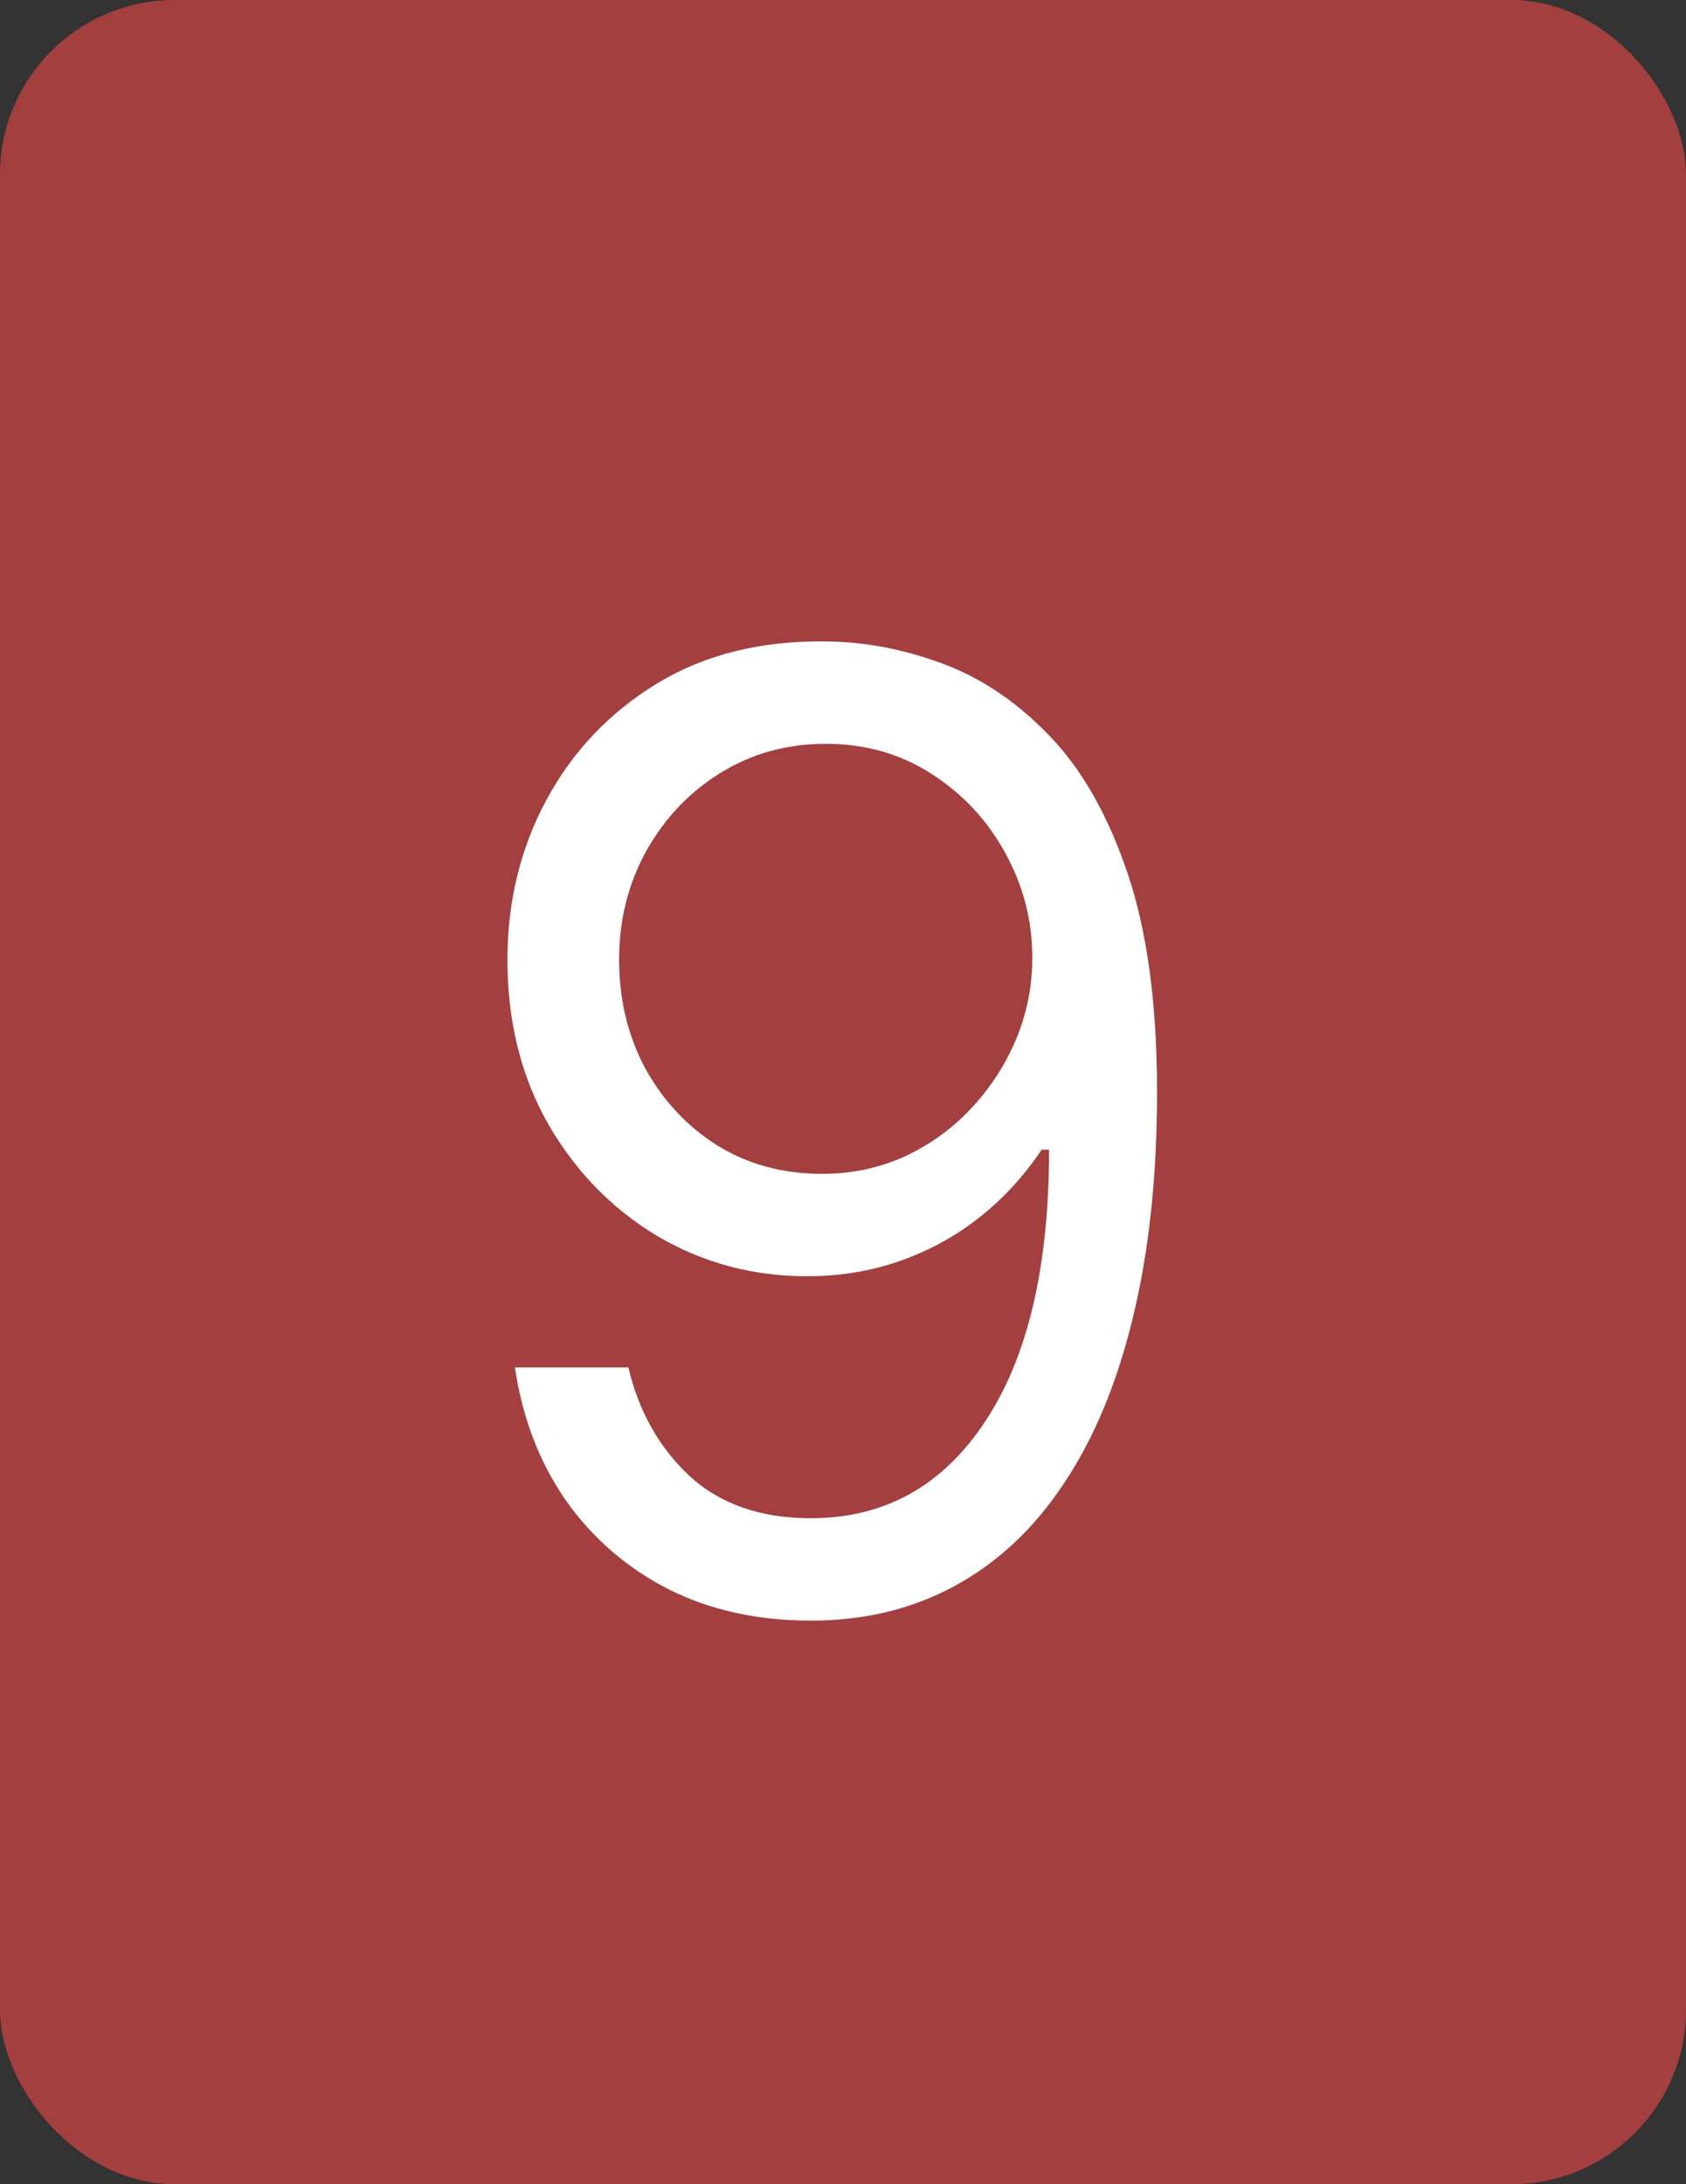 <svg width="386" height="500" viewBox="0 0 386 500" fill="none" xmlns="http://www.w3.org/2000/svg">
<rect x="0" y="0" width="386" height="500" fill="#333333" stroke="none"/>
<rect width="386" height="500" rx="40" fill="#A43F3F"/>
<path d="M189.045 146.835C197.994 146.906 206.943 148.611 215.892 151.949C224.841 155.287 233.009 160.827 240.395 168.568C247.781 176.239 253.712 186.714 258.186 199.996C262.661 213.277 264.898 229.932 264.898 249.96C264.898 269.349 263.051 286.572 259.358 301.629C255.736 316.615 250.48 329.257 243.591 339.555C236.773 349.854 228.463 357.666 218.662 362.993C208.932 368.32 197.923 370.983 185.636 370.983C173.42 370.983 162.518 368.568 152.93 363.739C143.413 358.838 135.601 352.055 129.493 343.391C123.456 334.655 119.585 324.534 117.881 313.028H143.875C146.219 323.043 150.871 331.317 157.831 337.851C164.862 344.314 174.131 347.545 185.636 347.545C202.469 347.545 215.75 340.195 225.48 325.493C235.281 310.791 240.182 290.017 240.182 263.17H238.477C234.5 269.136 229.777 274.286 224.308 278.618C218.839 282.95 212.767 286.288 206.091 288.632C199.415 290.976 192.313 292.148 184.784 292.148C172.284 292.148 160.814 289.058 150.374 282.879C140.004 276.629 131.695 268.071 125.445 257.205C119.266 246.267 116.176 233.767 116.176 219.705C116.176 206.352 119.159 194.136 125.125 183.057C131.162 171.906 139.614 163.028 150.48 156.423C161.418 149.818 174.273 146.622 189.045 146.835ZM189.045 170.273C180.097 170.273 172.036 172.51 164.862 176.984C157.76 181.388 152.114 187.354 147.923 194.882C143.804 202.339 141.744 210.614 141.744 219.705C141.744 228.795 143.733 237.07 147.71 244.527C151.759 251.913 157.263 257.808 164.223 262.212C171.254 266.544 179.244 268.71 188.193 268.71C194.94 268.71 201.226 267.396 207.05 264.768C212.874 262.07 217.952 258.412 222.284 253.795C226.688 249.108 230.132 243.817 232.618 237.922C235.104 231.956 236.347 225.741 236.347 219.278C236.347 210.756 234.287 202.766 230.168 195.308C226.119 187.851 220.509 181.814 213.335 177.197C206.233 172.581 198.136 170.273 189.045 170.273Z" fill="white"/>
</svg>
